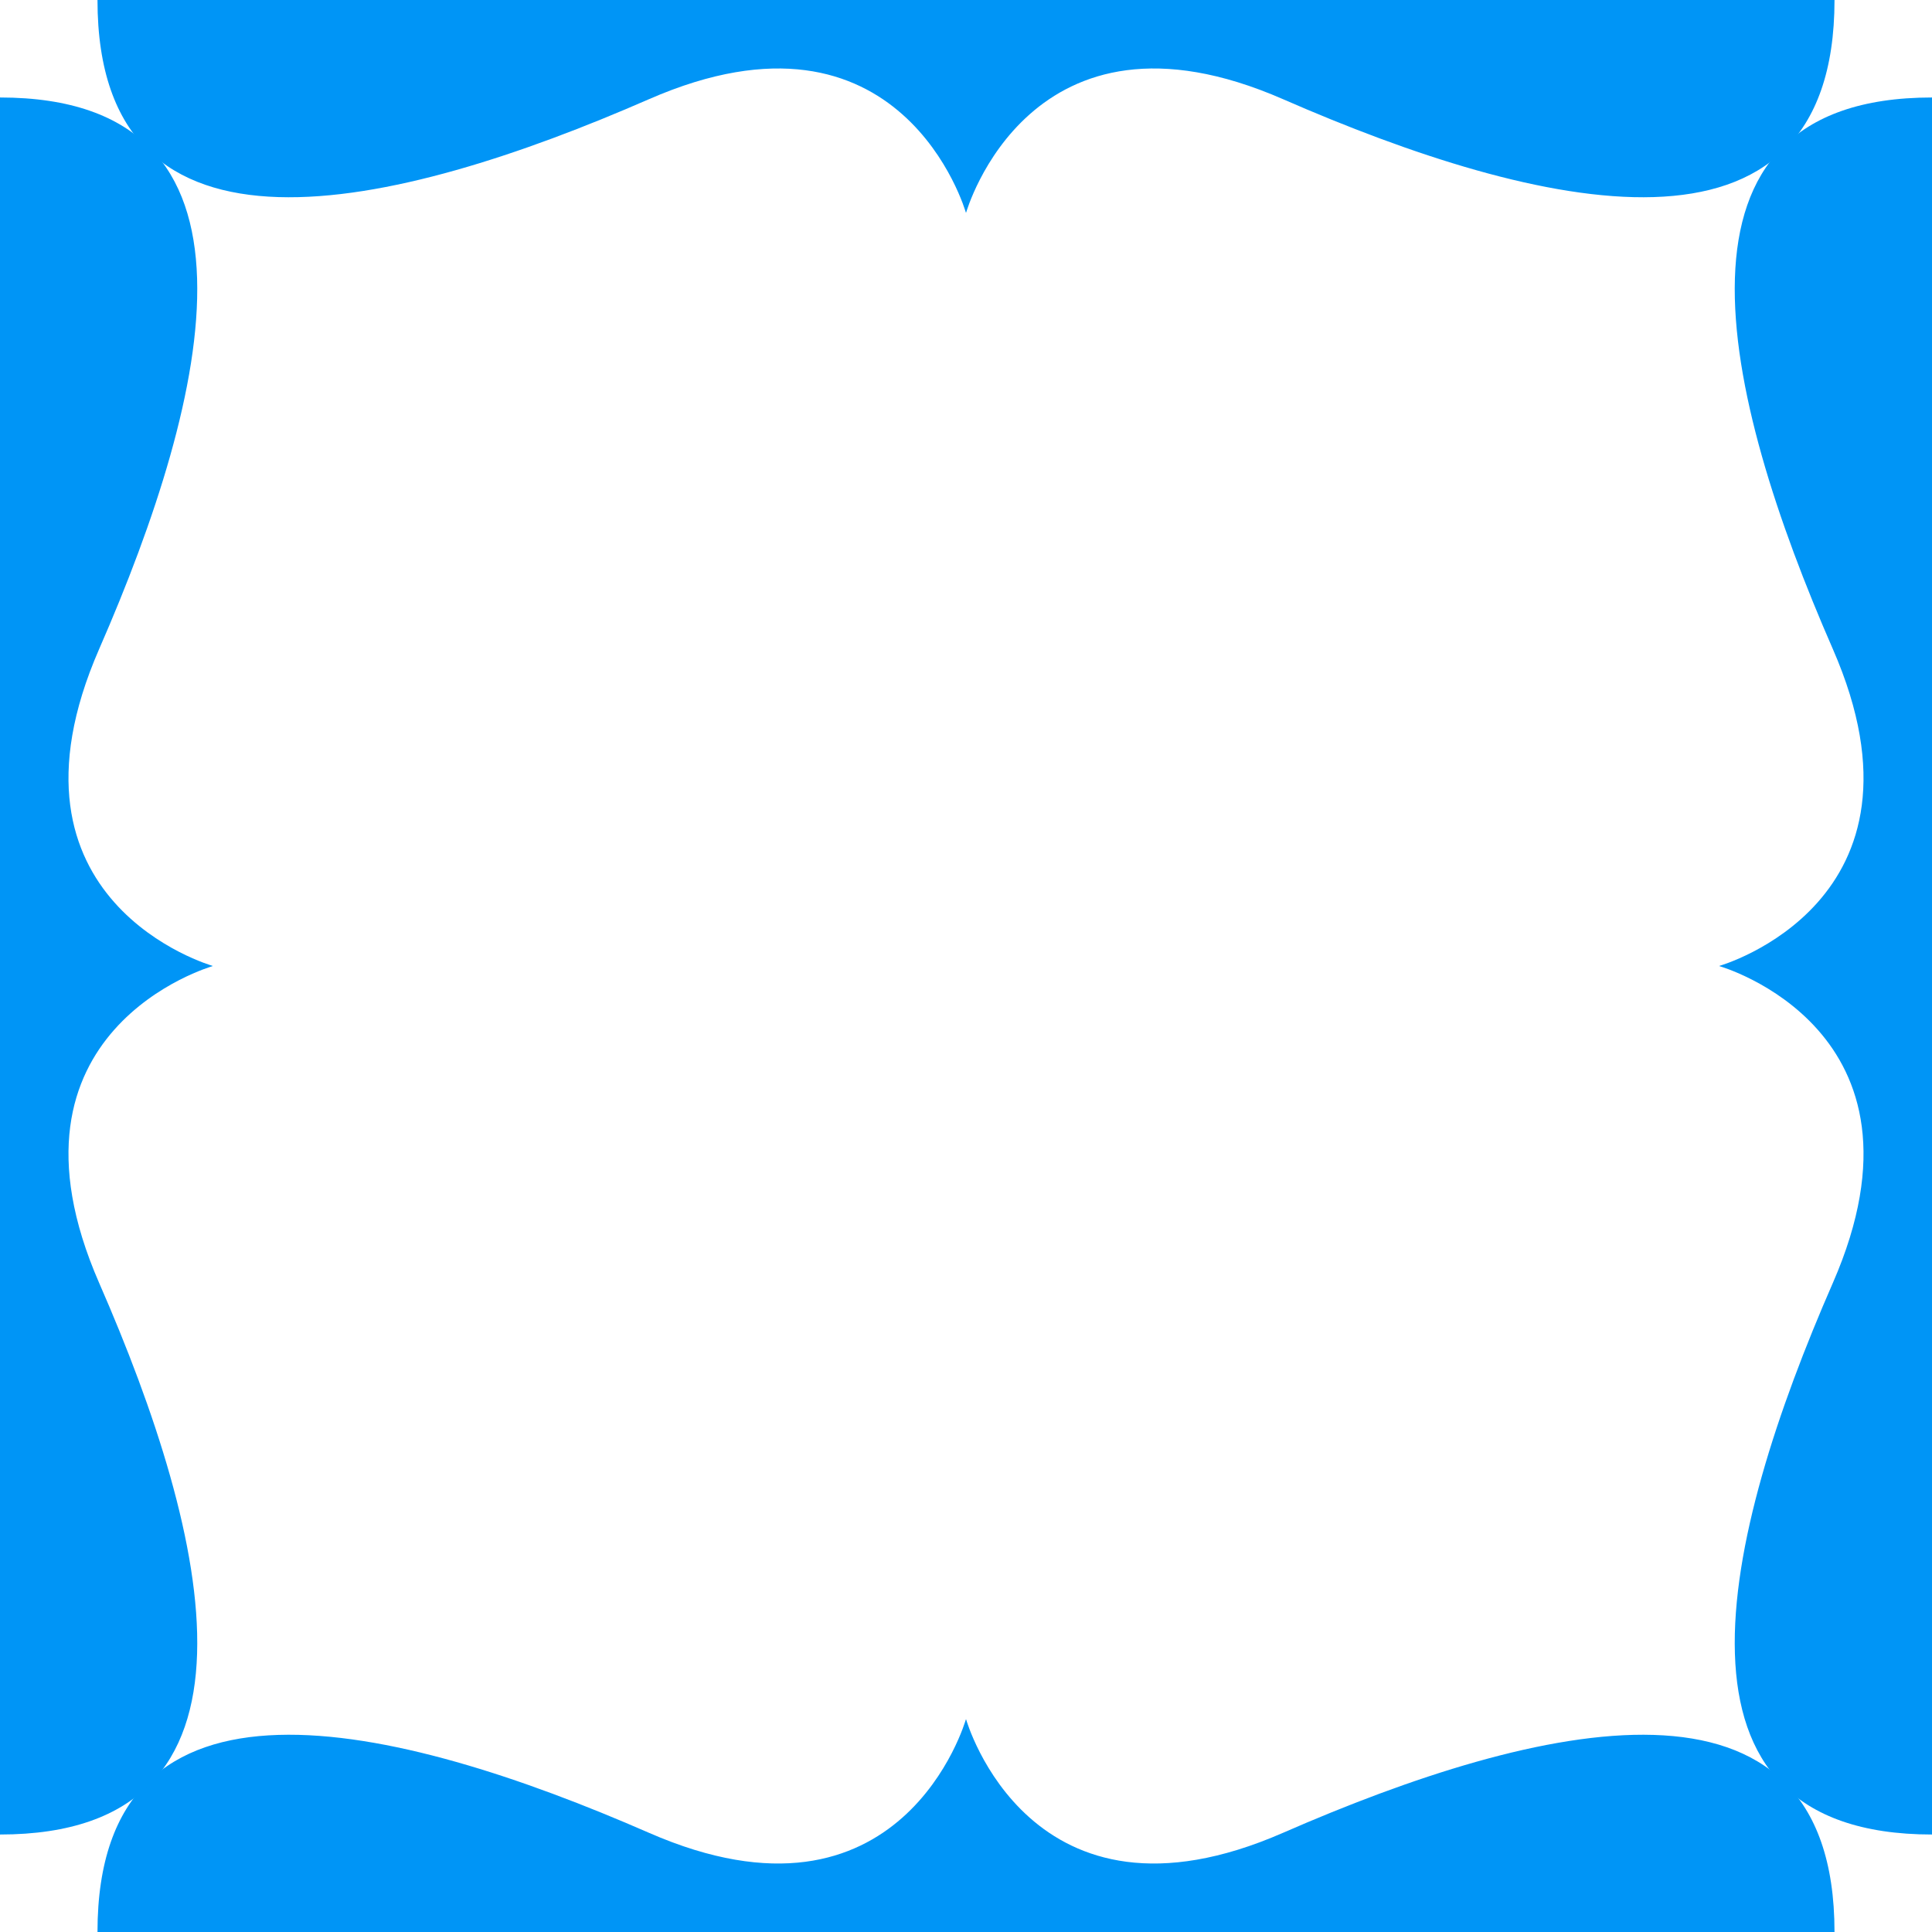 <?xml version="1.0" encoding="utf-8"?>
<!-- Generator: Adobe Illustrator 27.7.0, SVG Export Plug-In . SVG Version: 6.00 Build 0)  -->
<svg version="1.1" id="Layer_1" xmlns="http://www.w3.org/2000/svg" xmlns:xlink="http://www.w3.org/1999/xlink" x="0px" y="0px"
	 viewBox="0 0 1000 1000" style="enable-background:new 0 0 1000 1000;" xml:space="preserve">
<style type="text/css">
	.st0{fill:#0095F6;}
</style>
<g>
	<path class="st0" d="M949.54,0c0,146.28-154.35,108.64-285.42,51.35c-131.09-57.3-164.03,58.63-164.03,58.63h-0.18
		c0,0-32.95-115.93-164.03-58.63C204.81,108.64,50.46,146.28,50.46,0H949.54z"/>
</g>
<g>
	<path class="st0" d="M50.46,1000c0-146.28,154.35-108.64,285.42-51.35c131.09,57.3,164.03-58.63,164.03-58.63h0.18
		c0,0,32.95,115.93,164.03,58.63c131.07-57.29,285.42-94.92,285.42,51.35H50.46z"/>
</g>
<g>
	<path class="st0" d="M1000,949.54c-146.28,0-108.64-154.35-51.35-285.42c57.3-131.09-58.63-164.03-58.63-164.03v-0.18
		c0,0,115.93-32.95,58.63-164.03C891.36,204.81,853.72,50.46,1000,50.46V949.54z"/>
</g>
<g>
	<path class="st0" d="M0,50.46c146.28,0,108.64,154.35,51.35,285.42c-57.3,131.09,58.63,164.03,58.63,164.03v0.18
		c0,0-115.93,32.95-58.63,164.03C108.64,795.19,146.28,949.54,0,949.54V50.46z"/>
</g>
</svg>
